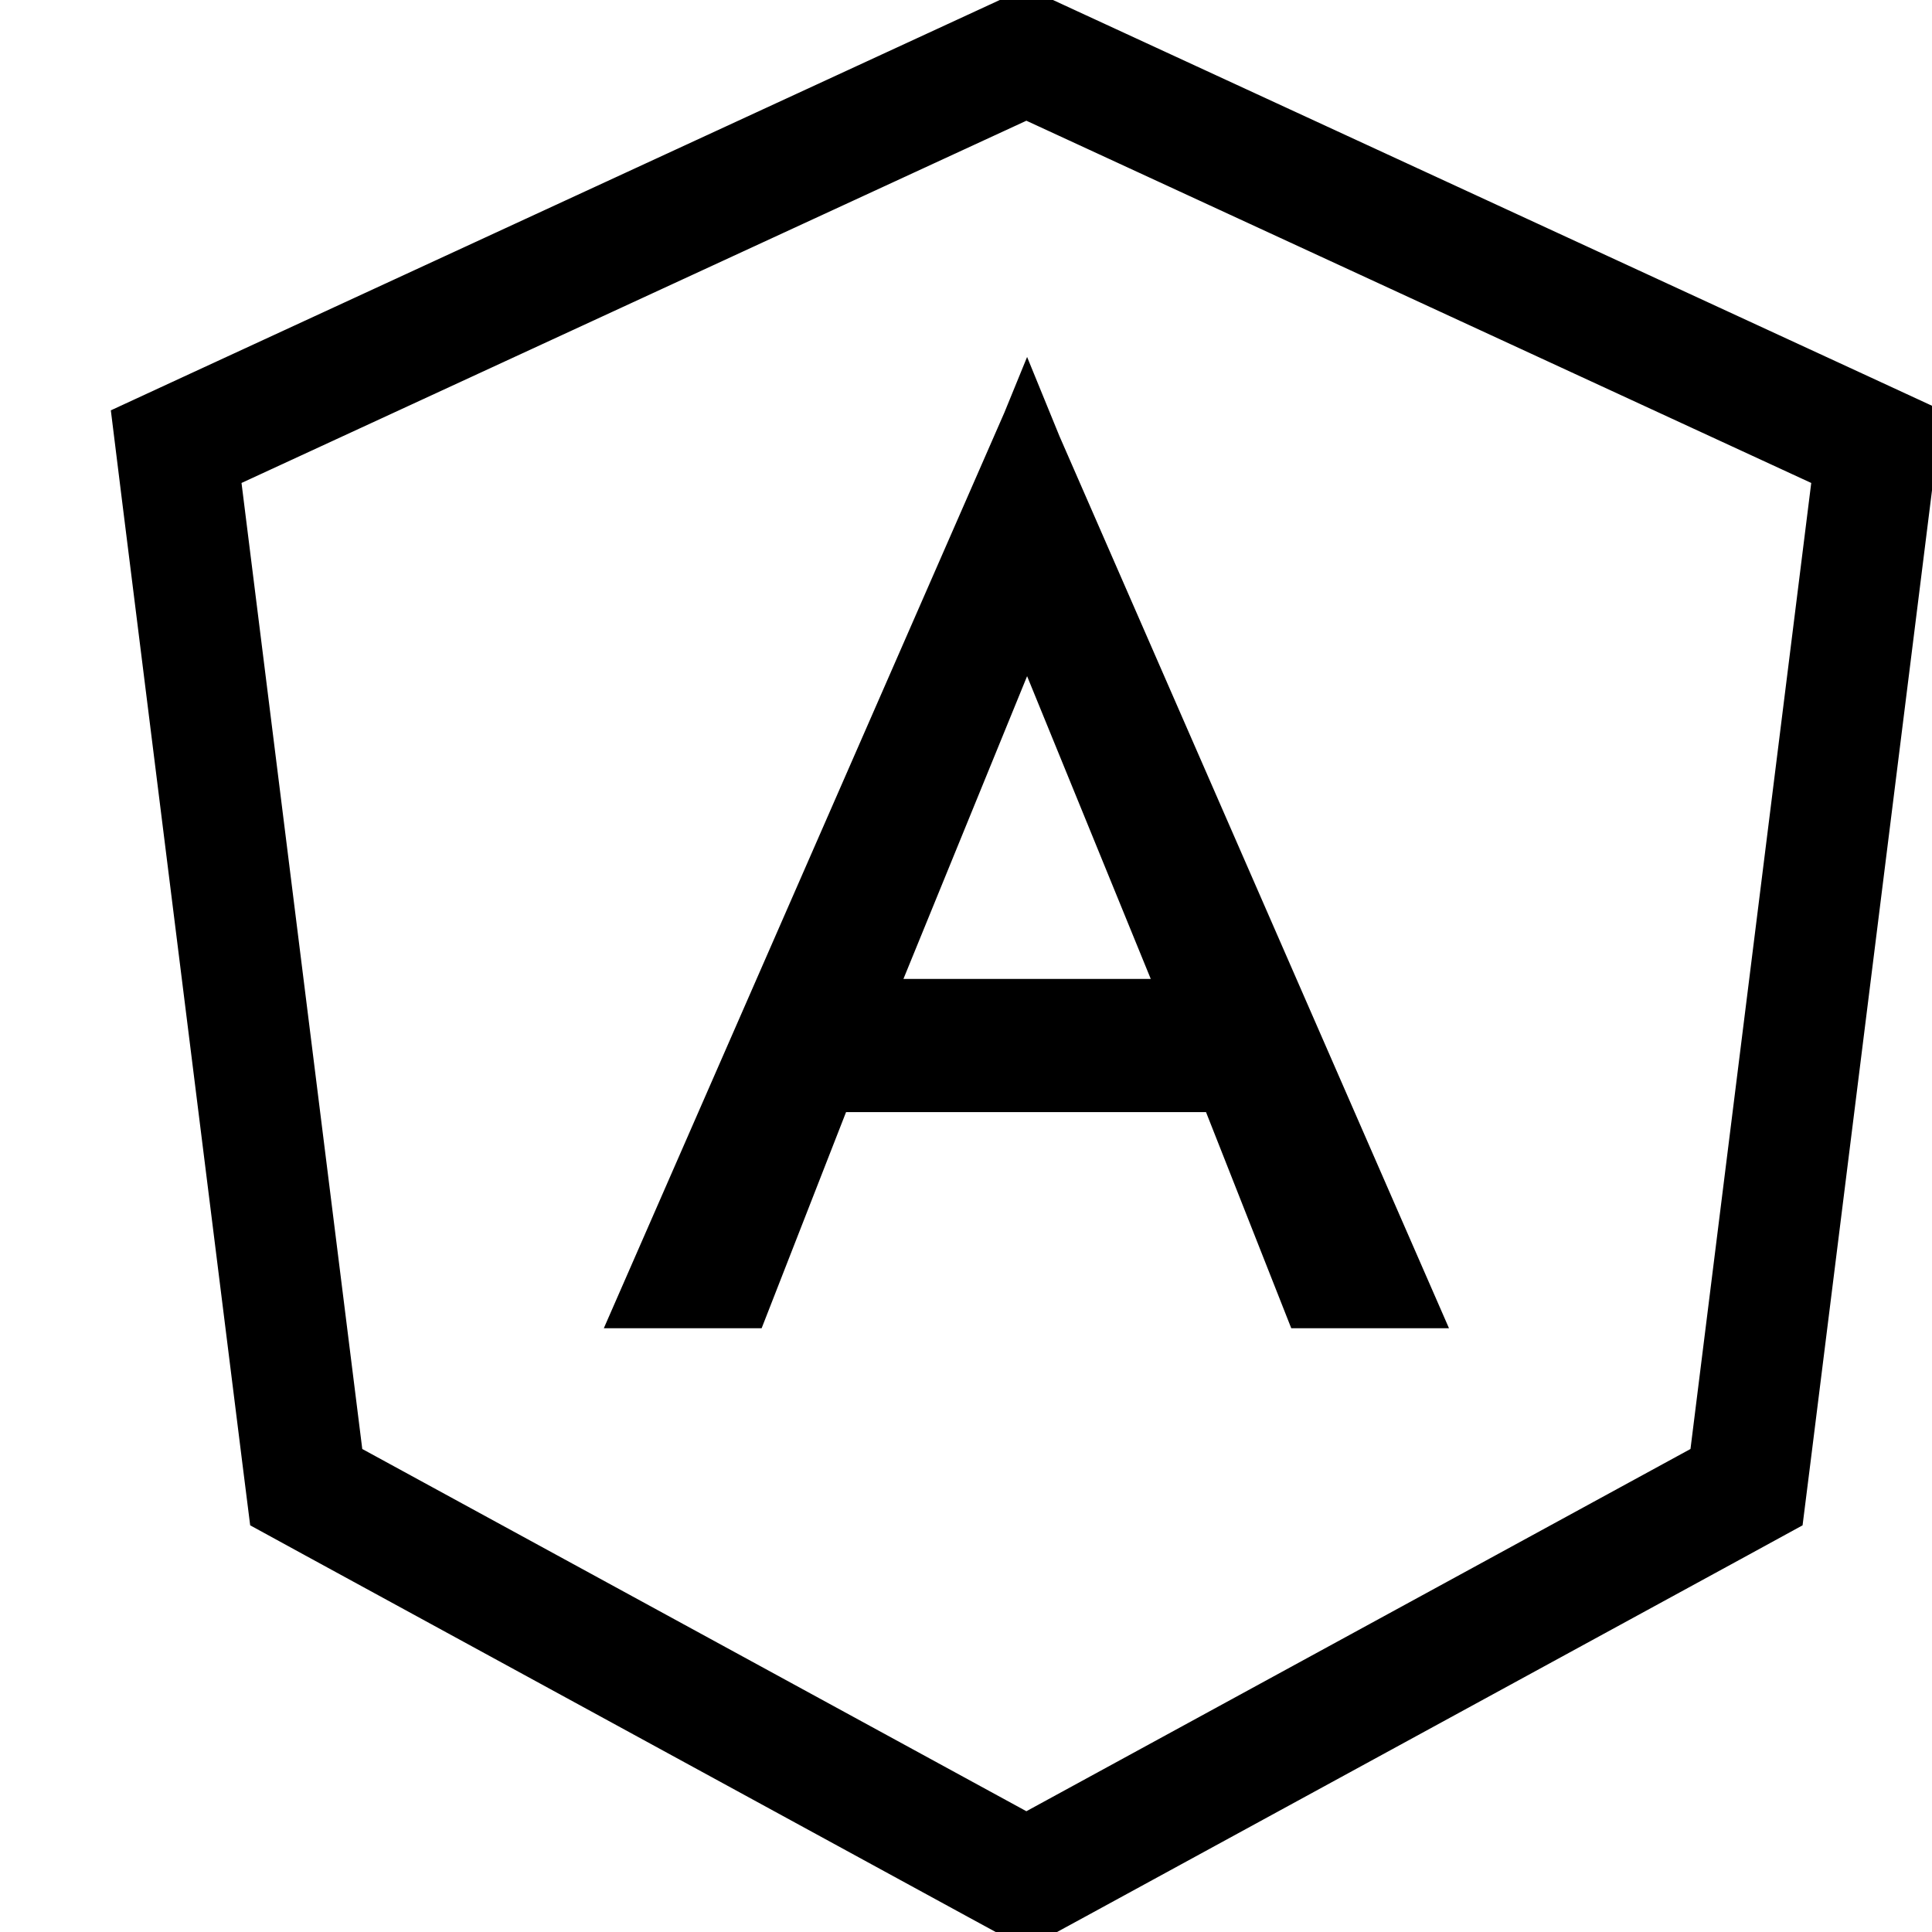 <svg width="16" height="16" viewBox="0 0 16 16" fill="none" xmlns="http://www.w3.org/2000/svg">
<g clip-path="url(#clip0_464_2748)">
<path d="M14.239 12.439L14.464 12.316L14.496 12.062L15.496 4.062L15.541 3.699L15.21 3.546L8.71 0.546L8.5 0.449L8.29 0.546L1.79 3.546L1.459 3.699L1.504 4.062L2.504 12.062L2.536 12.316L2.761 12.439L8.261 15.439L8.5 15.569L8.739 15.439L14.239 12.439ZM7.007 8.71H6.666L6.541 9.028L5.966 10.5H5.765L8.503 4.241L11.236 10.5H11.034L10.453 9.027L10.329 8.71H9.988H7.007ZM8.969 5.411L8.506 4.278L8.043 5.411L7.019 7.918L6.738 8.607H7.482H9.53H10.274L9.993 7.918L8.969 5.411Z" stroke="black"/>
</g>
<defs>
<clipPath id="clip0_464_2748">
<rect width="16" height="16" fill="white"/>
</clipPath>
</defs>
</svg>
